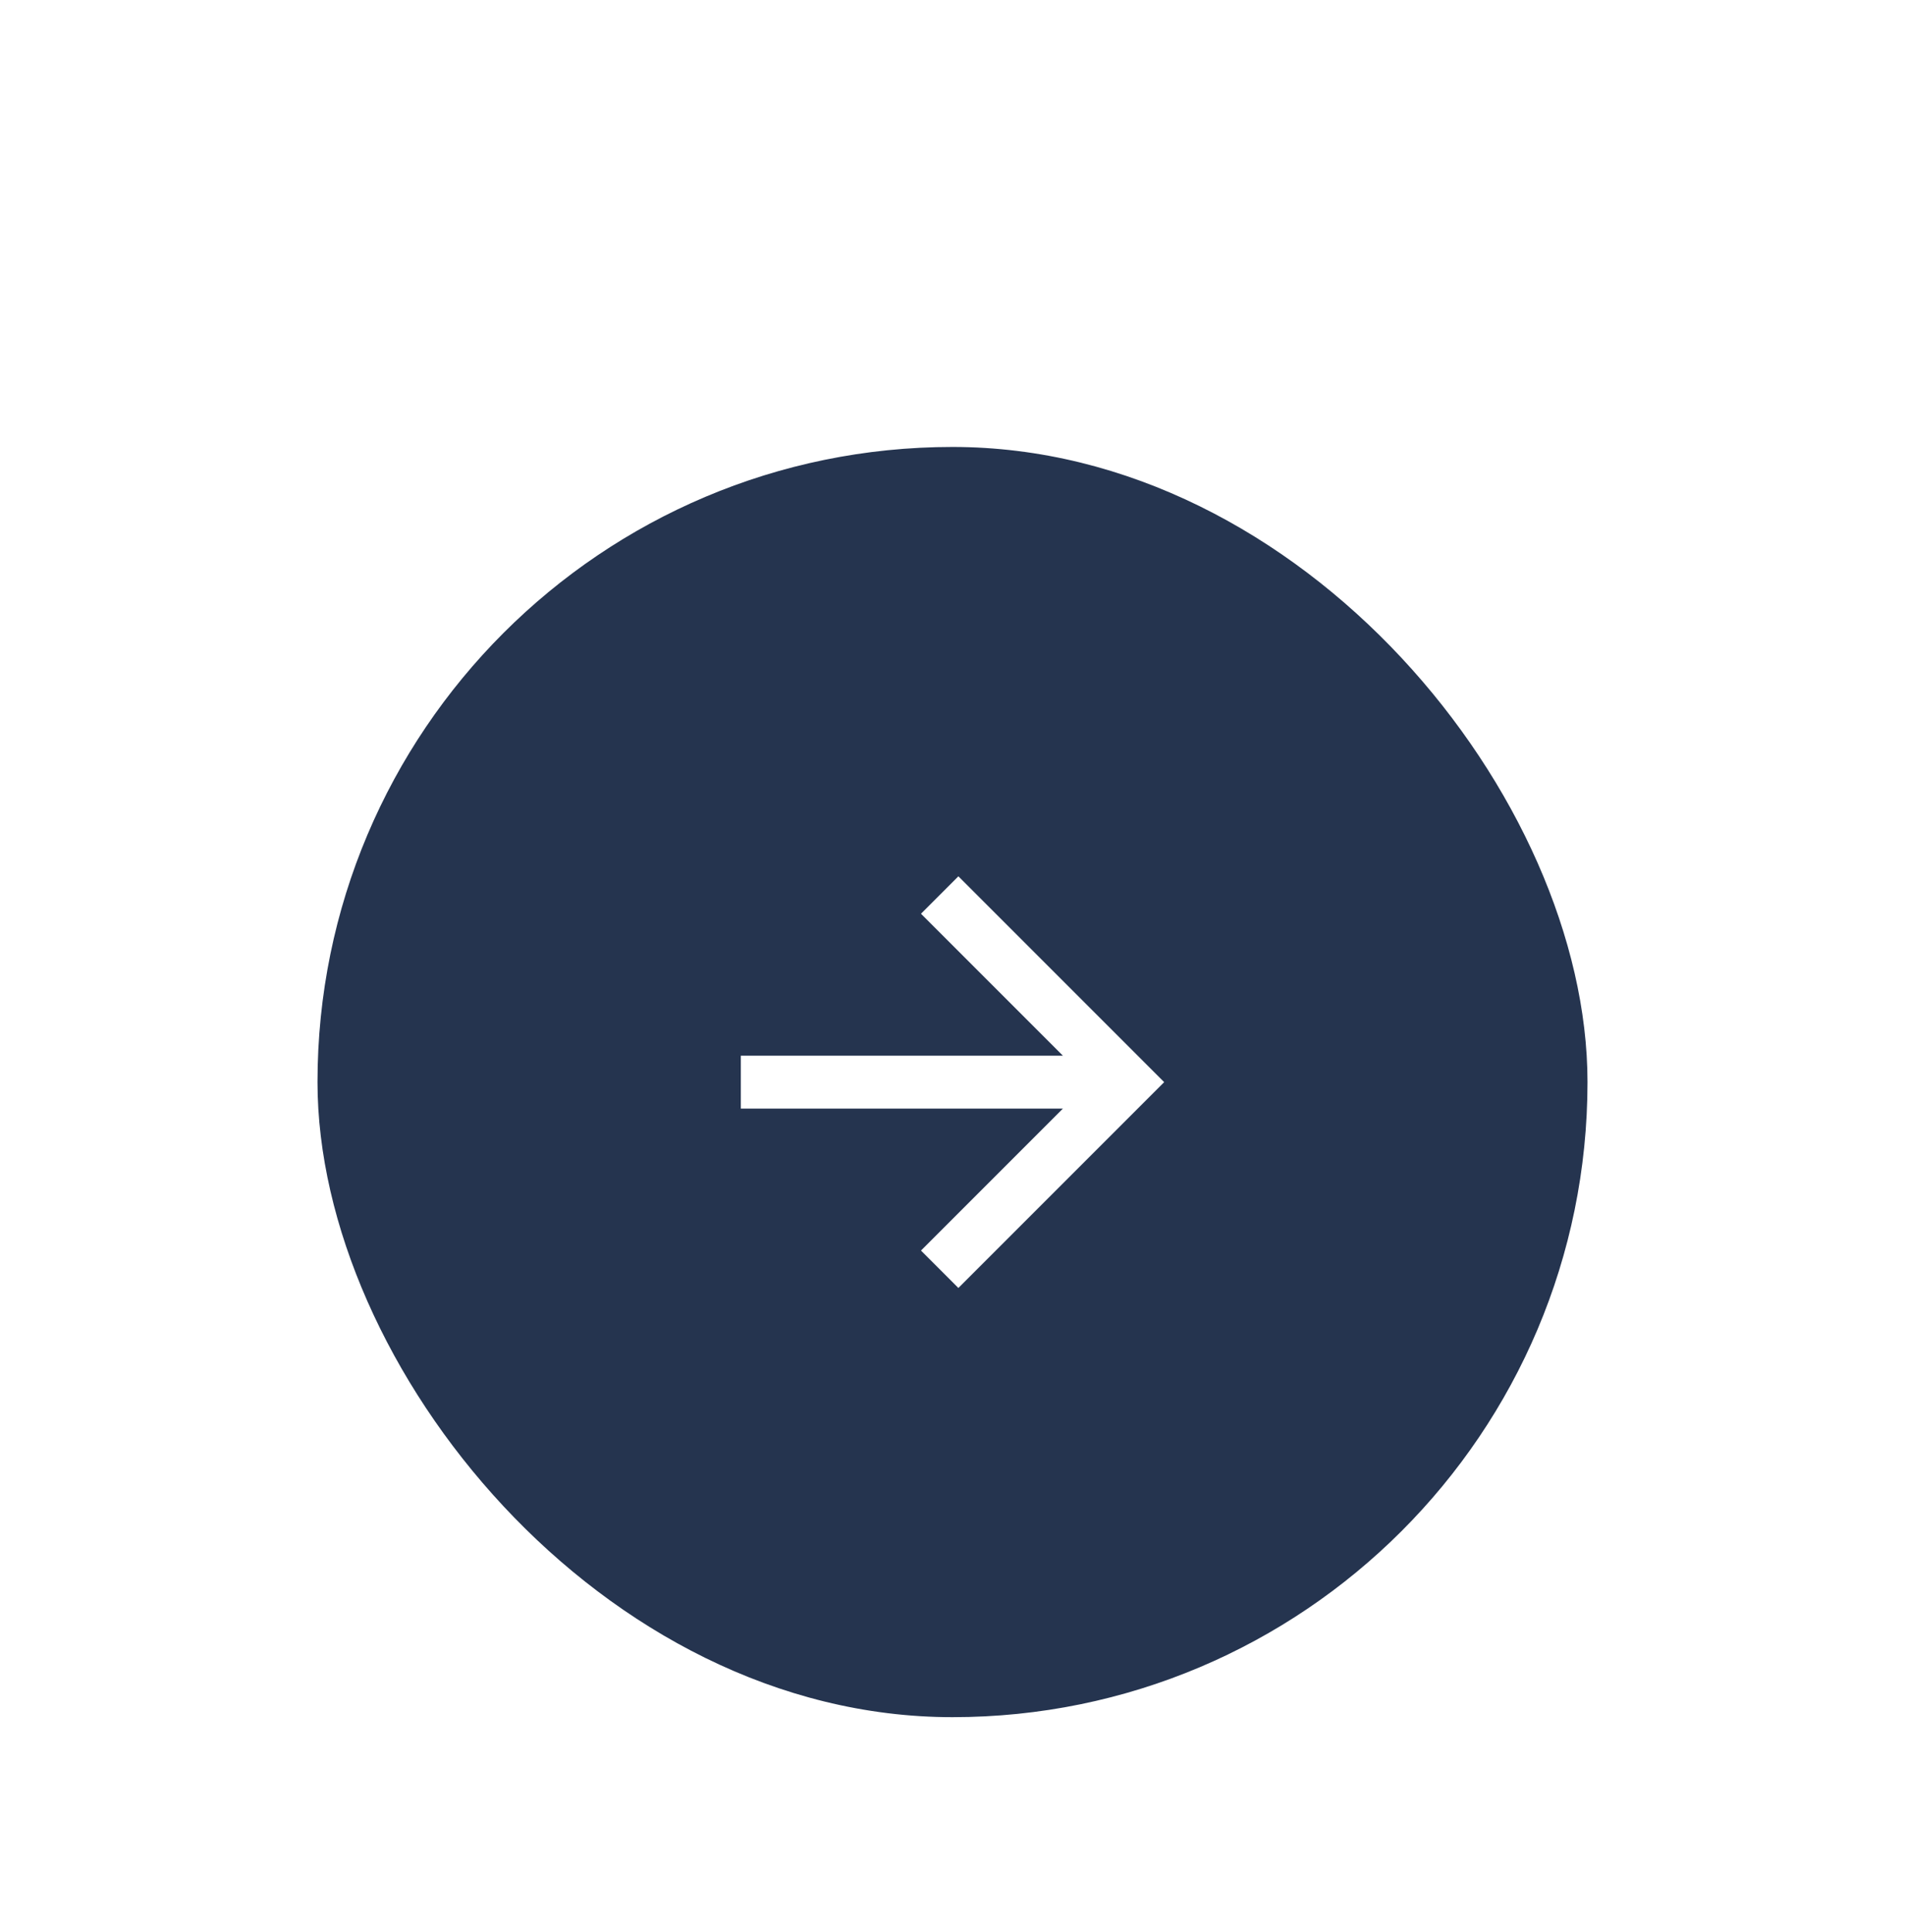 <svg width="72" height="73" viewBox="0 0 72 73" fill="none" xmlns="http://www.w3.org/2000/svg">
<g filter="url(#filter0_dd_1_285)">
<rect x="12" y="2.89" width="48" height="48" rx="24" fill="#25344F"/>
<g clip-path="url(#clip0_1_285)">
<path d="M40.172 27.893H28L28 25.893H40.172L34.809 20.529L36.222 19.115L44 26.893L36.222 34.671L34.809 33.257L40.172 27.893Z" fill="white"/>
</g>
</g>
<defs>
<filter id="filter0_dd_1_285" x="0" y="0.89" width="72" height="72" filterUnits="userSpaceOnUse" color-interpolation-filters="sRGB">
<feFlood flood-opacity="0" result="BackgroundImageFix"/>
<feColorMatrix in="SourceAlpha" type="matrix" values="0 0 0 0 0 0 0 0 0 0 0 0 0 0 0 0 0 0 127 0" result="hardAlpha"/>
<feMorphology radius="2" operator="erode" in="SourceAlpha" result="effect1_dropShadow_1_285"/>
<feOffset dy="4"/>
<feGaussianBlur stdDeviation="3"/>
<feComposite in2="hardAlpha" operator="out"/>
<feColorMatrix type="matrix" values="0 0 0 0 0 0 0 0 0 0 0 0 0 0 0 0 0 0 0.05 0"/>
<feBlend mode="normal" in2="BackgroundImageFix" result="effect1_dropShadow_1_285"/>
<feColorMatrix in="SourceAlpha" type="matrix" values="0 0 0 0 0 0 0 0 0 0 0 0 0 0 0 0 0 0 127 0" result="hardAlpha"/>
<feMorphology radius="3" operator="erode" in="SourceAlpha" result="effect2_dropShadow_1_285"/>
<feOffset dy="10"/>
<feGaussianBlur stdDeviation="7.5"/>
<feComposite in2="hardAlpha" operator="out"/>
<feColorMatrix type="matrix" values="0 0 0 0 0 0 0 0 0 0 0 0 0 0 0 0 0 0 0.1 0"/>
<feBlend mode="normal" in2="effect1_dropShadow_1_285" result="effect2_dropShadow_1_285"/>
<feBlend mode="normal" in="SourceGraphic" in2="effect2_dropShadow_1_285" result="shape"/>
</filter>
<clipPath id="clip0_1_285">
<rect width="16" height="16" fill="white" transform="translate(28 18.89)"/>
</clipPath>
</defs>
</svg>
